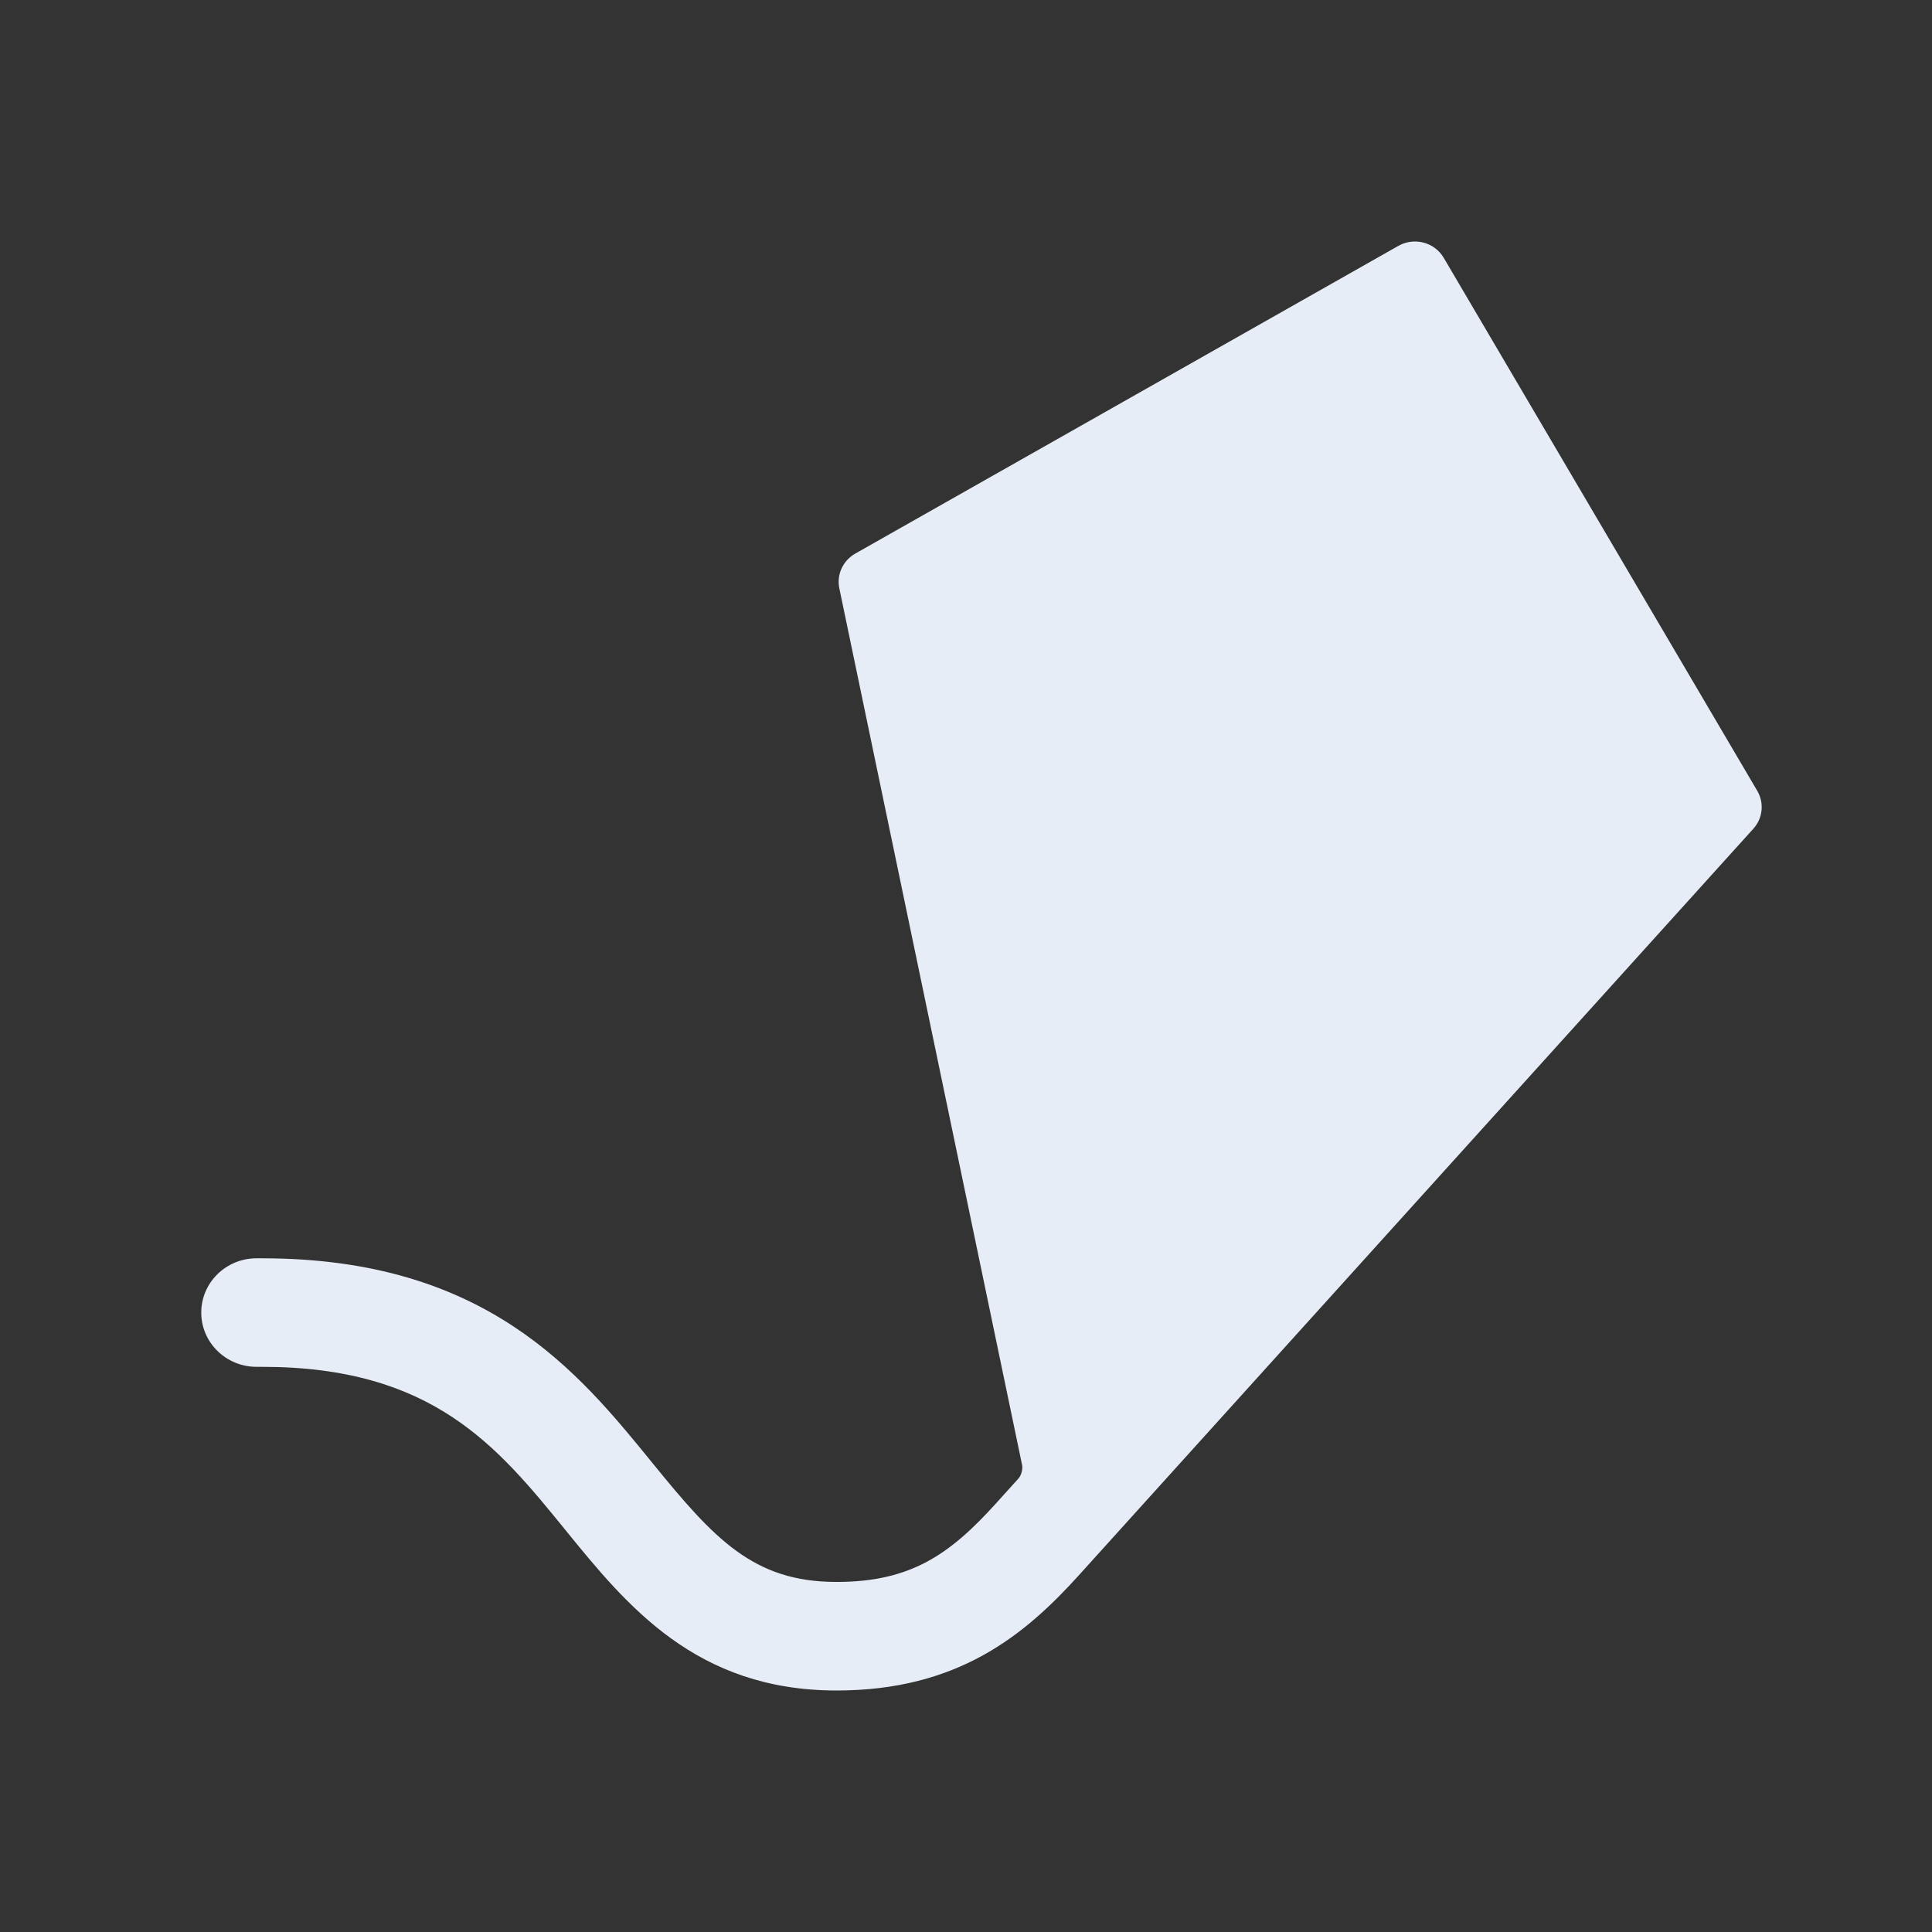<svg width="96" height="96" viewBox="0 0 96 96" fill="none" xmlns="http://www.w3.org/2000/svg">
    <rect x="0" y="0" width="96" height="96" fill="#333333" stroke="none"/>
    <path fill-rule="evenodd" clip-rule="evenodd"
        d="M71.737 12.809C71.281 12.036 70.273 11.77 69.484 12.217L42.496 27.509C41.882 27.858 41.563 28.553 41.706 29.235L50.788 72.798C50.832 73.007 50.742 73.317 50.604 73.469L49.501 74.691C47.206 77.23 45.263 78.606 41.569 78.606C37.427 78.606 35.482 76.463 32.403 72.676C28.725 68.153 24.149 62.524 13.023 62.524H12.748C11.23 62.524 10 63.731 10 65.221C10 66.71 11.23 67.917 12.748 67.917H13.023C21.503 67.917 24.711 71.863 28.107 76.04C31.141 79.771 34.579 84 41.569 84C47.603 84 50.923 81.245 53.612 78.269L63.531 67.291C63.531 67.291 87.123 41.179 87.123 41.179C87.594 40.658 87.672 39.9 87.318 39.297L71.737 12.809Z"
        fill="#E6EDF7" />
</svg>